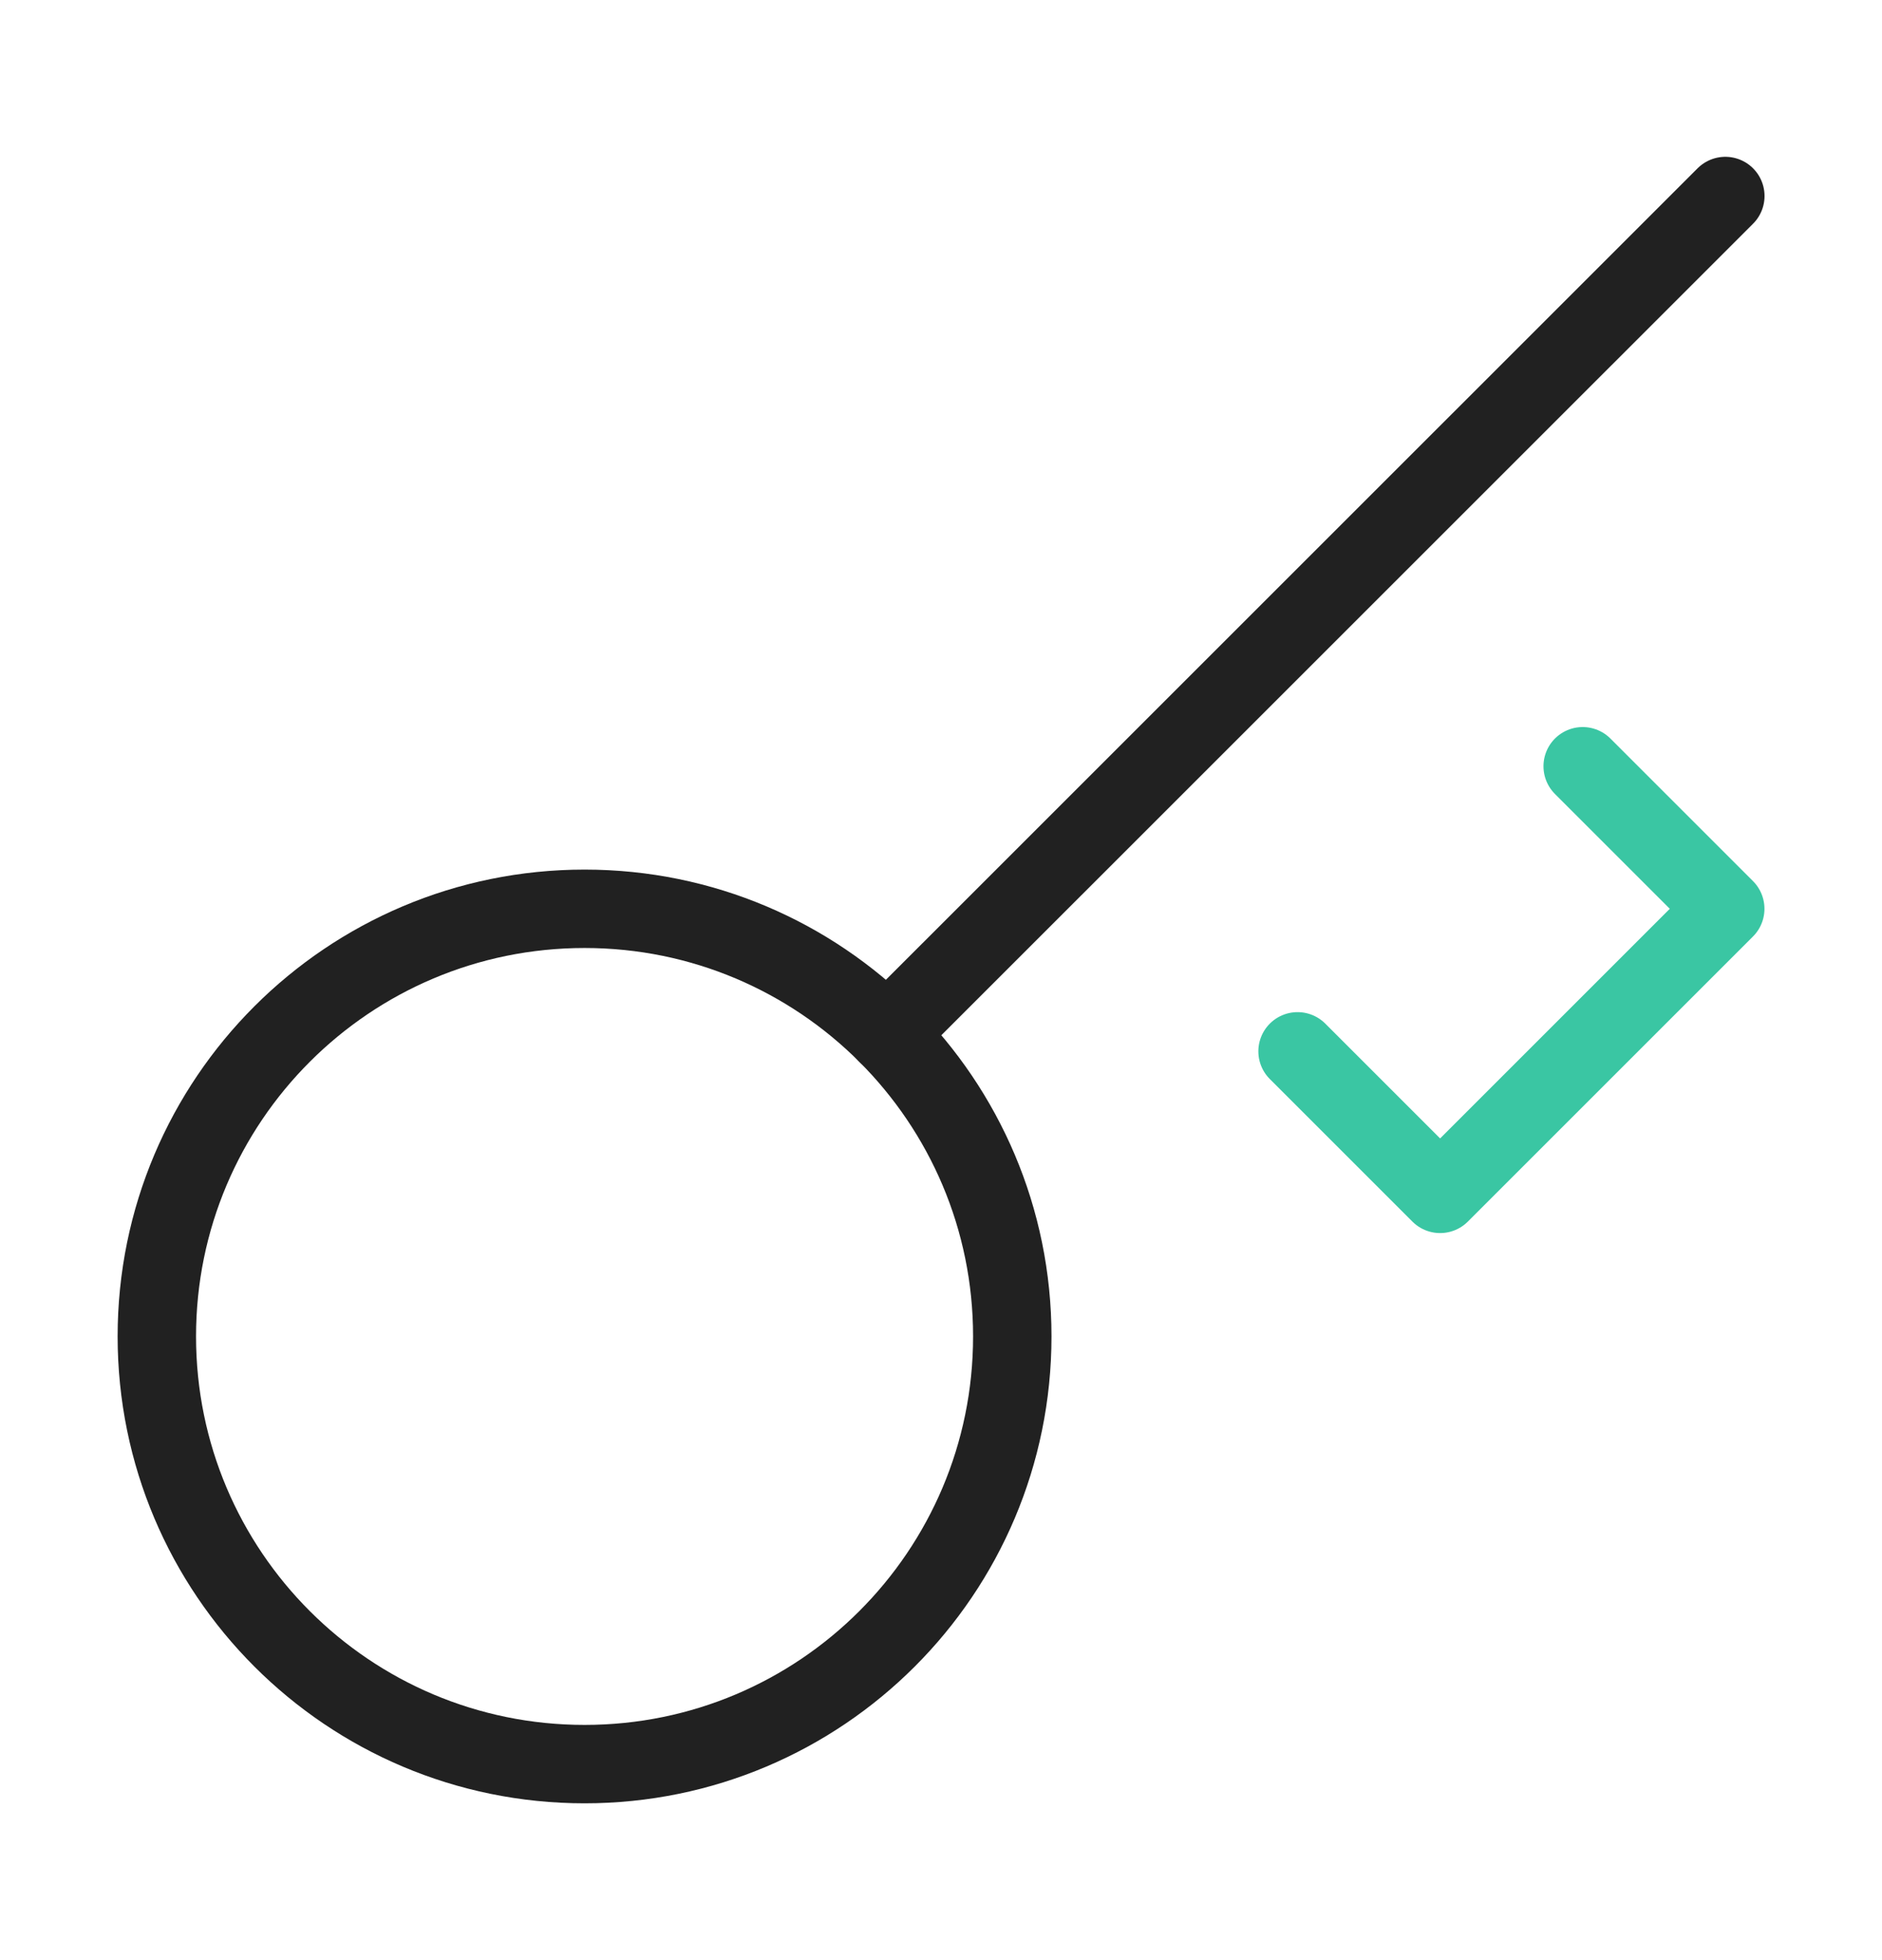 <svg width="24" height="25" viewBox="0 0 24 25" fill="none" xmlns="http://www.w3.org/2000/svg">
<path d="M16.547 13.409L18.365 15.227L22.001 11.591L20.183 9.773" stroke="#3AC6A3" stroke-linecap="round" stroke-linejoin="round"/>
<path d="M11.312 13.189L22.002 2.5" stroke="#212121" stroke-linecap="round" stroke-linejoin="round"/>
<path d="M7.455 22.5C10.467 22.5 12.909 20.058 12.909 17.045C12.909 14.033 10.467 11.591 7.455 11.591C4.442 11.591 2 14.033 2 17.045C2 20.058 4.442 22.5 7.455 22.5Z" stroke="#212121" stroke-linecap="round" stroke-linejoin="round"/>
</svg>
